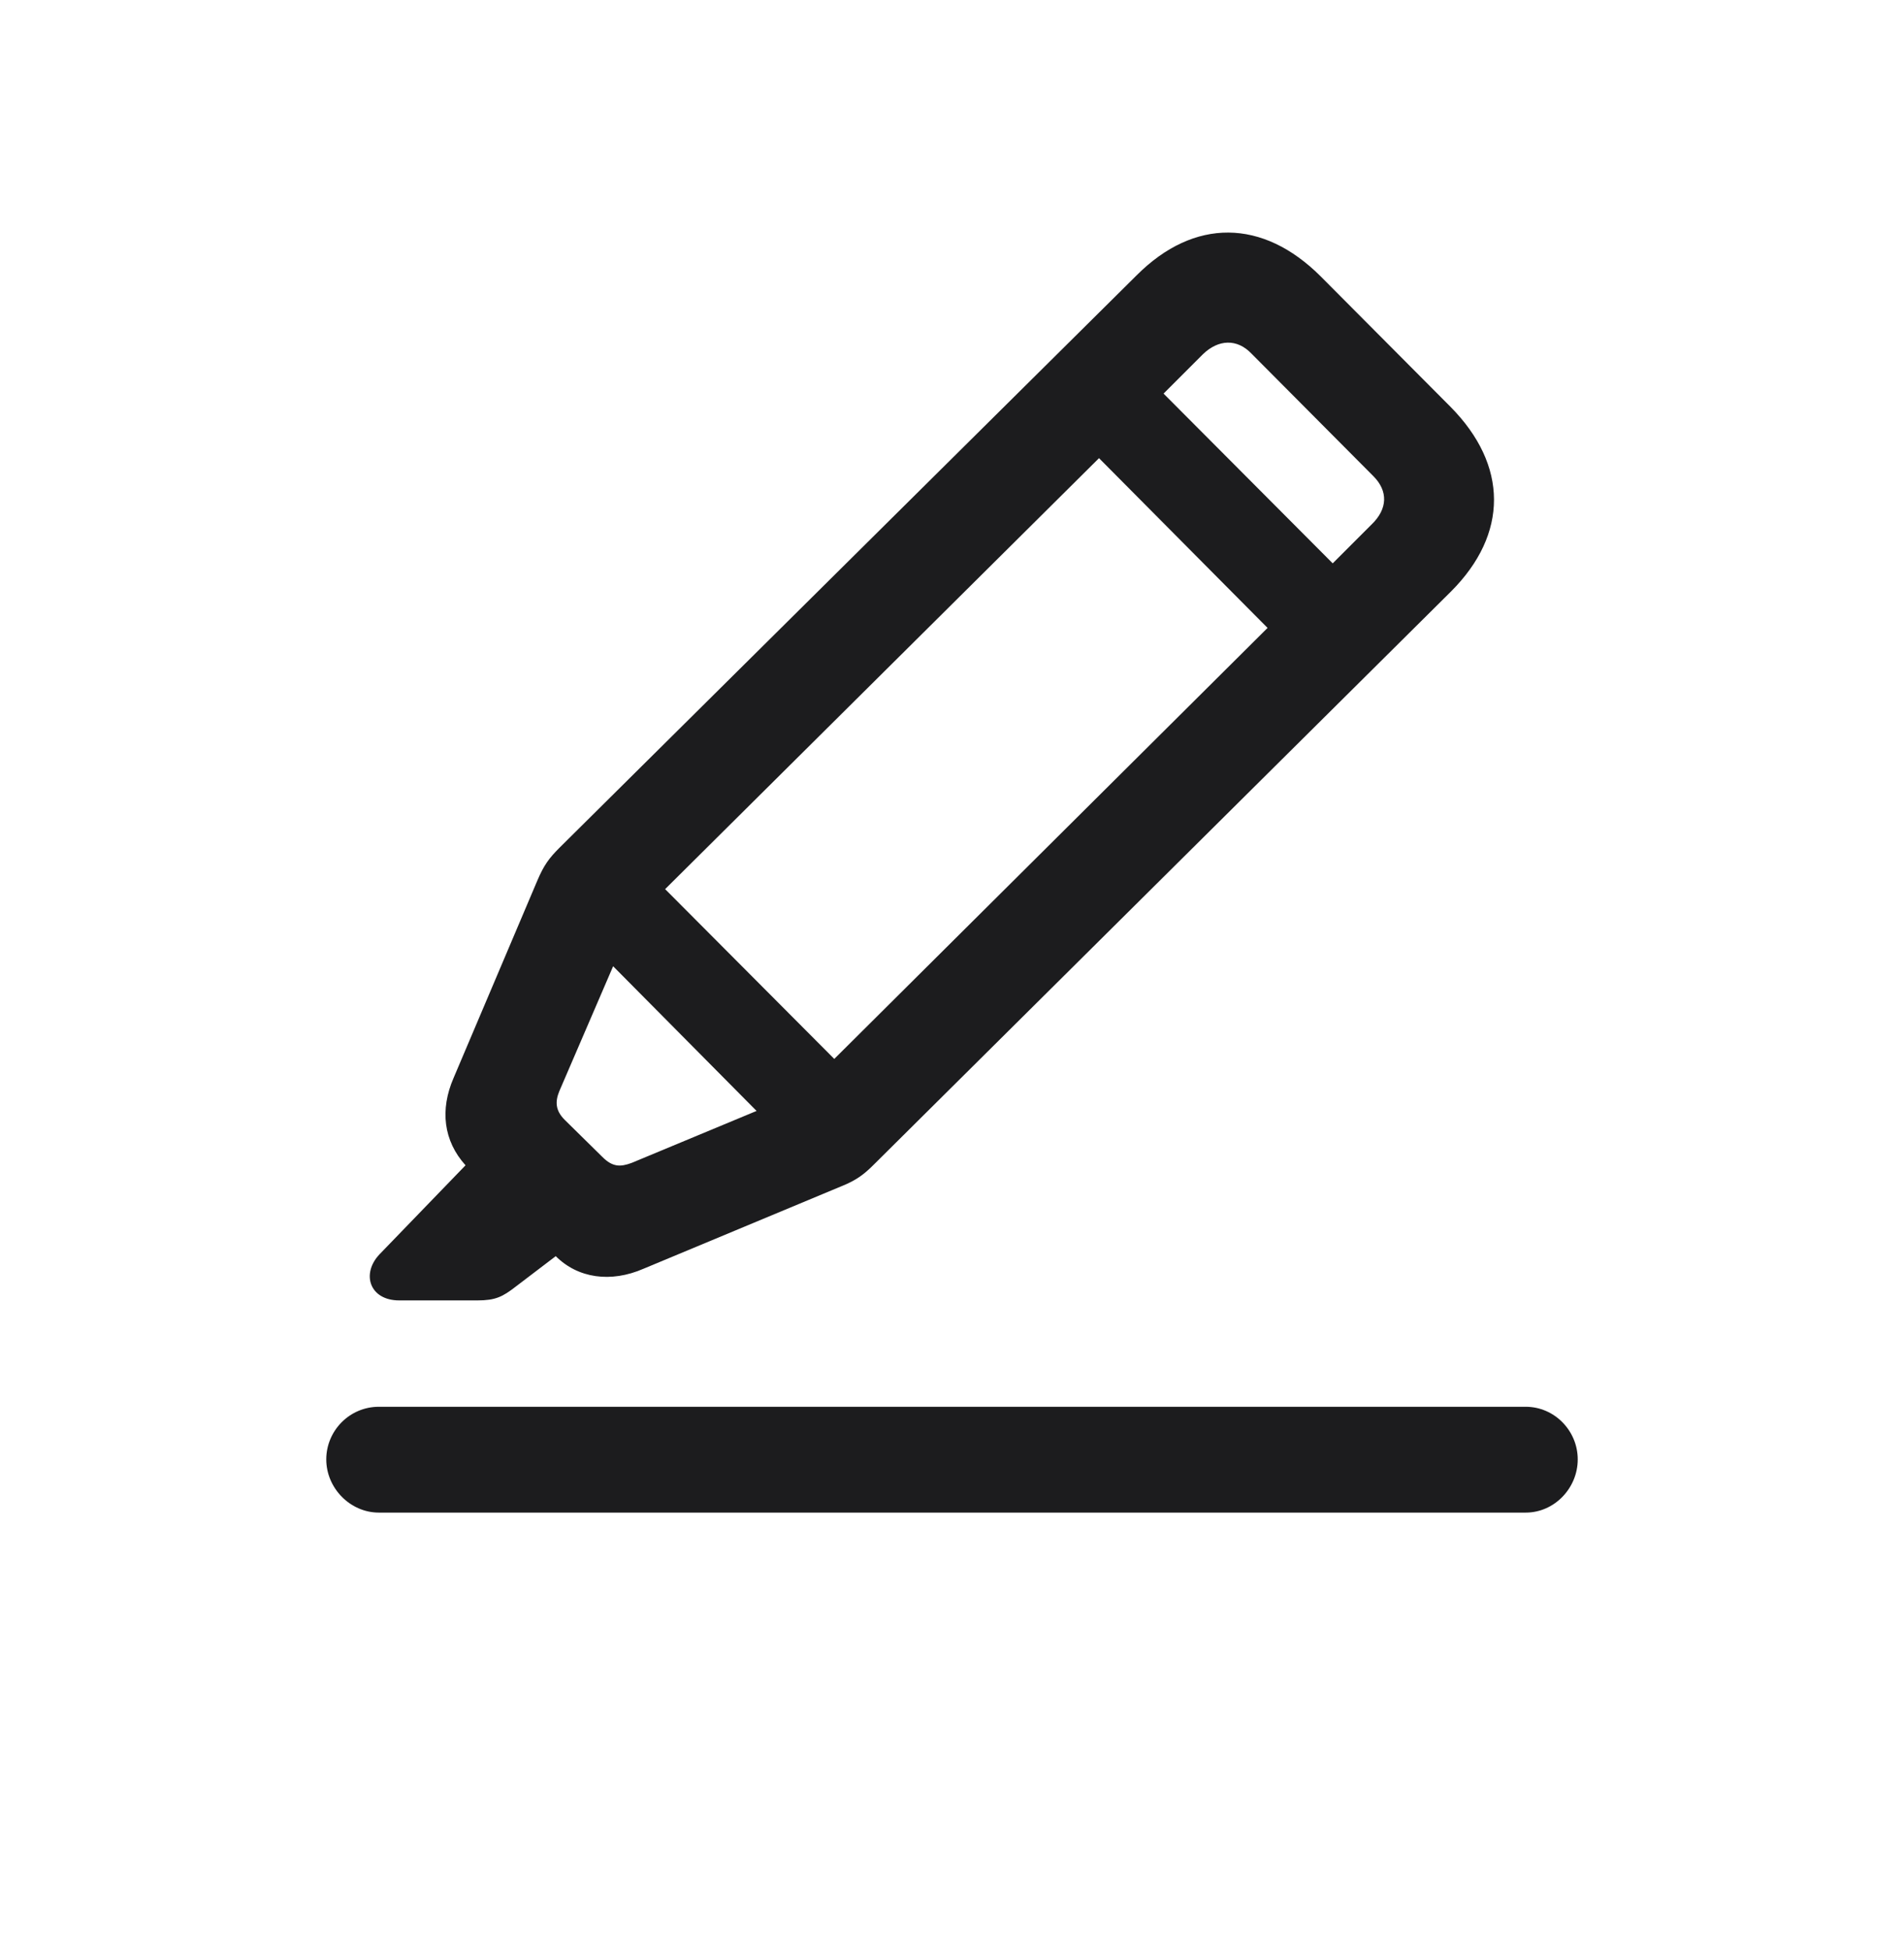 <?xml version="1.0" encoding="UTF-8" standalone="no"?><svg width='42' height='43' viewBox='0 0 42 43' fill='none' xmlns='http://www.w3.org/2000/svg'>
<path d='M8.805 28.681H10.532C10.928 28.681 11.086 28.602 11.376 28.377L12.259 27.705C12.747 28.193 13.472 28.298 14.197 27.982L18.561 26.163C18.891 26.031 19.062 25.899 19.273 25.688L32.008 13.045C33.274 11.779 33.274 10.263 31.995 8.971L29.134 6.097C27.855 4.818 26.339 4.805 25.074 6.071L12.338 18.701C12.114 18.925 11.996 19.083 11.851 19.426L10.005 23.776C9.702 24.475 9.781 25.161 10.269 25.701L8.37 27.666C7.961 28.101 8.159 28.681 8.805 28.681ZM26.537 7.811C26.88 7.481 27.289 7.468 27.605 7.798L30.294 10.501C30.624 10.83 30.611 11.226 30.255 11.568L29.398 12.425L25.667 8.681L26.537 7.811ZM14.672 19.61L24.243 10.105L27.961 13.849L18.403 23.355L14.672 19.61ZM13.934 25.648C13.683 25.741 13.512 25.741 13.288 25.517L12.457 24.699C12.246 24.488 12.246 24.291 12.338 24.066L13.525 21.311L16.689 24.502L13.934 25.648ZM8.357 33.361H33.656C34.289 33.361 34.803 32.82 34.803 32.188C34.803 31.555 34.289 31.027 33.656 31.027H8.357C7.711 31.027 7.197 31.555 7.197 32.188C7.197 32.82 7.724 33.361 8.357 33.361Z' fill='#1C1C1E'/>
</svg>
